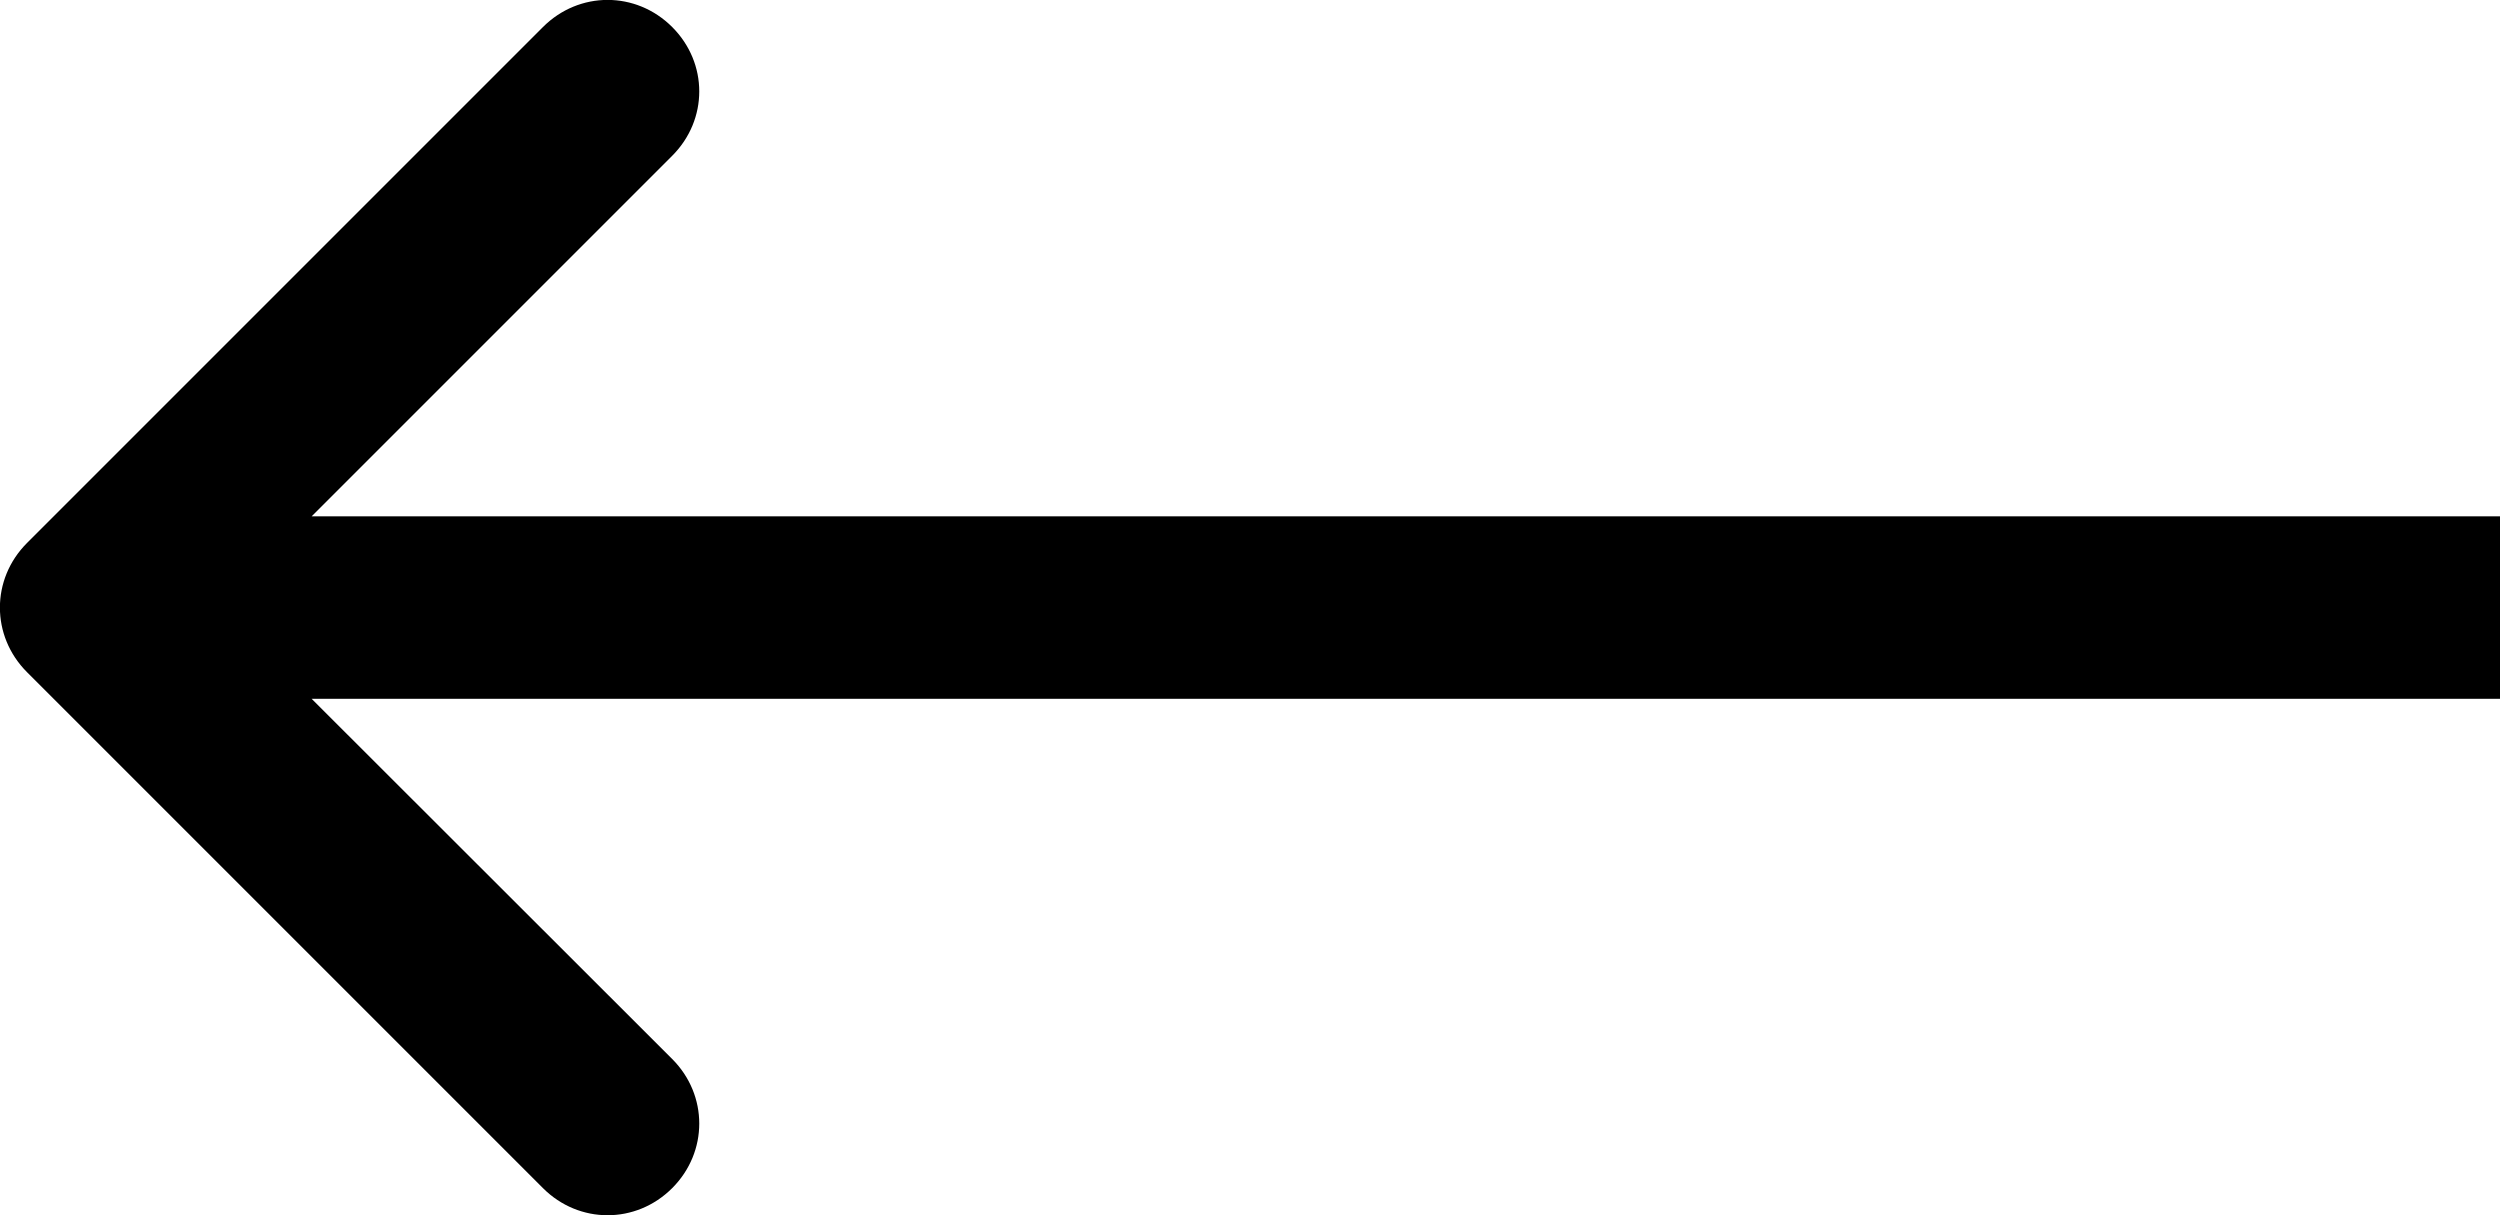 <svg width="68.51" height="33.305" viewBox="0 0 68.51 33.305" fill="none" xmlns="http://www.w3.org/2000/svg" xmlns:xlink="http://www.w3.org/1999/xlink">
	<desc>
			Created with Pixso.
	</desc>
	<defs/>
	<path id="Arrow 4" d="M8.54 19.15L18.42 29.02C19.41 30.01 19.41 31.57 18.42 32.56C17.43 33.55 15.87 33.55 14.88 32.56L0.74 18.42C-0.25 17.43 -0.25 15.87 0.74 14.88L14.88 0.74C15.87 -0.25 17.43 -0.25 18.42 0.74C19.41 1.73 19.41 3.28 18.42 4.27L8.54 14.15L68.51 14.15L68.51 19.15L8.54 19.15Z" fill="#000000" fill-opacity="1" fill-rule="evenodd"/>
</svg>
